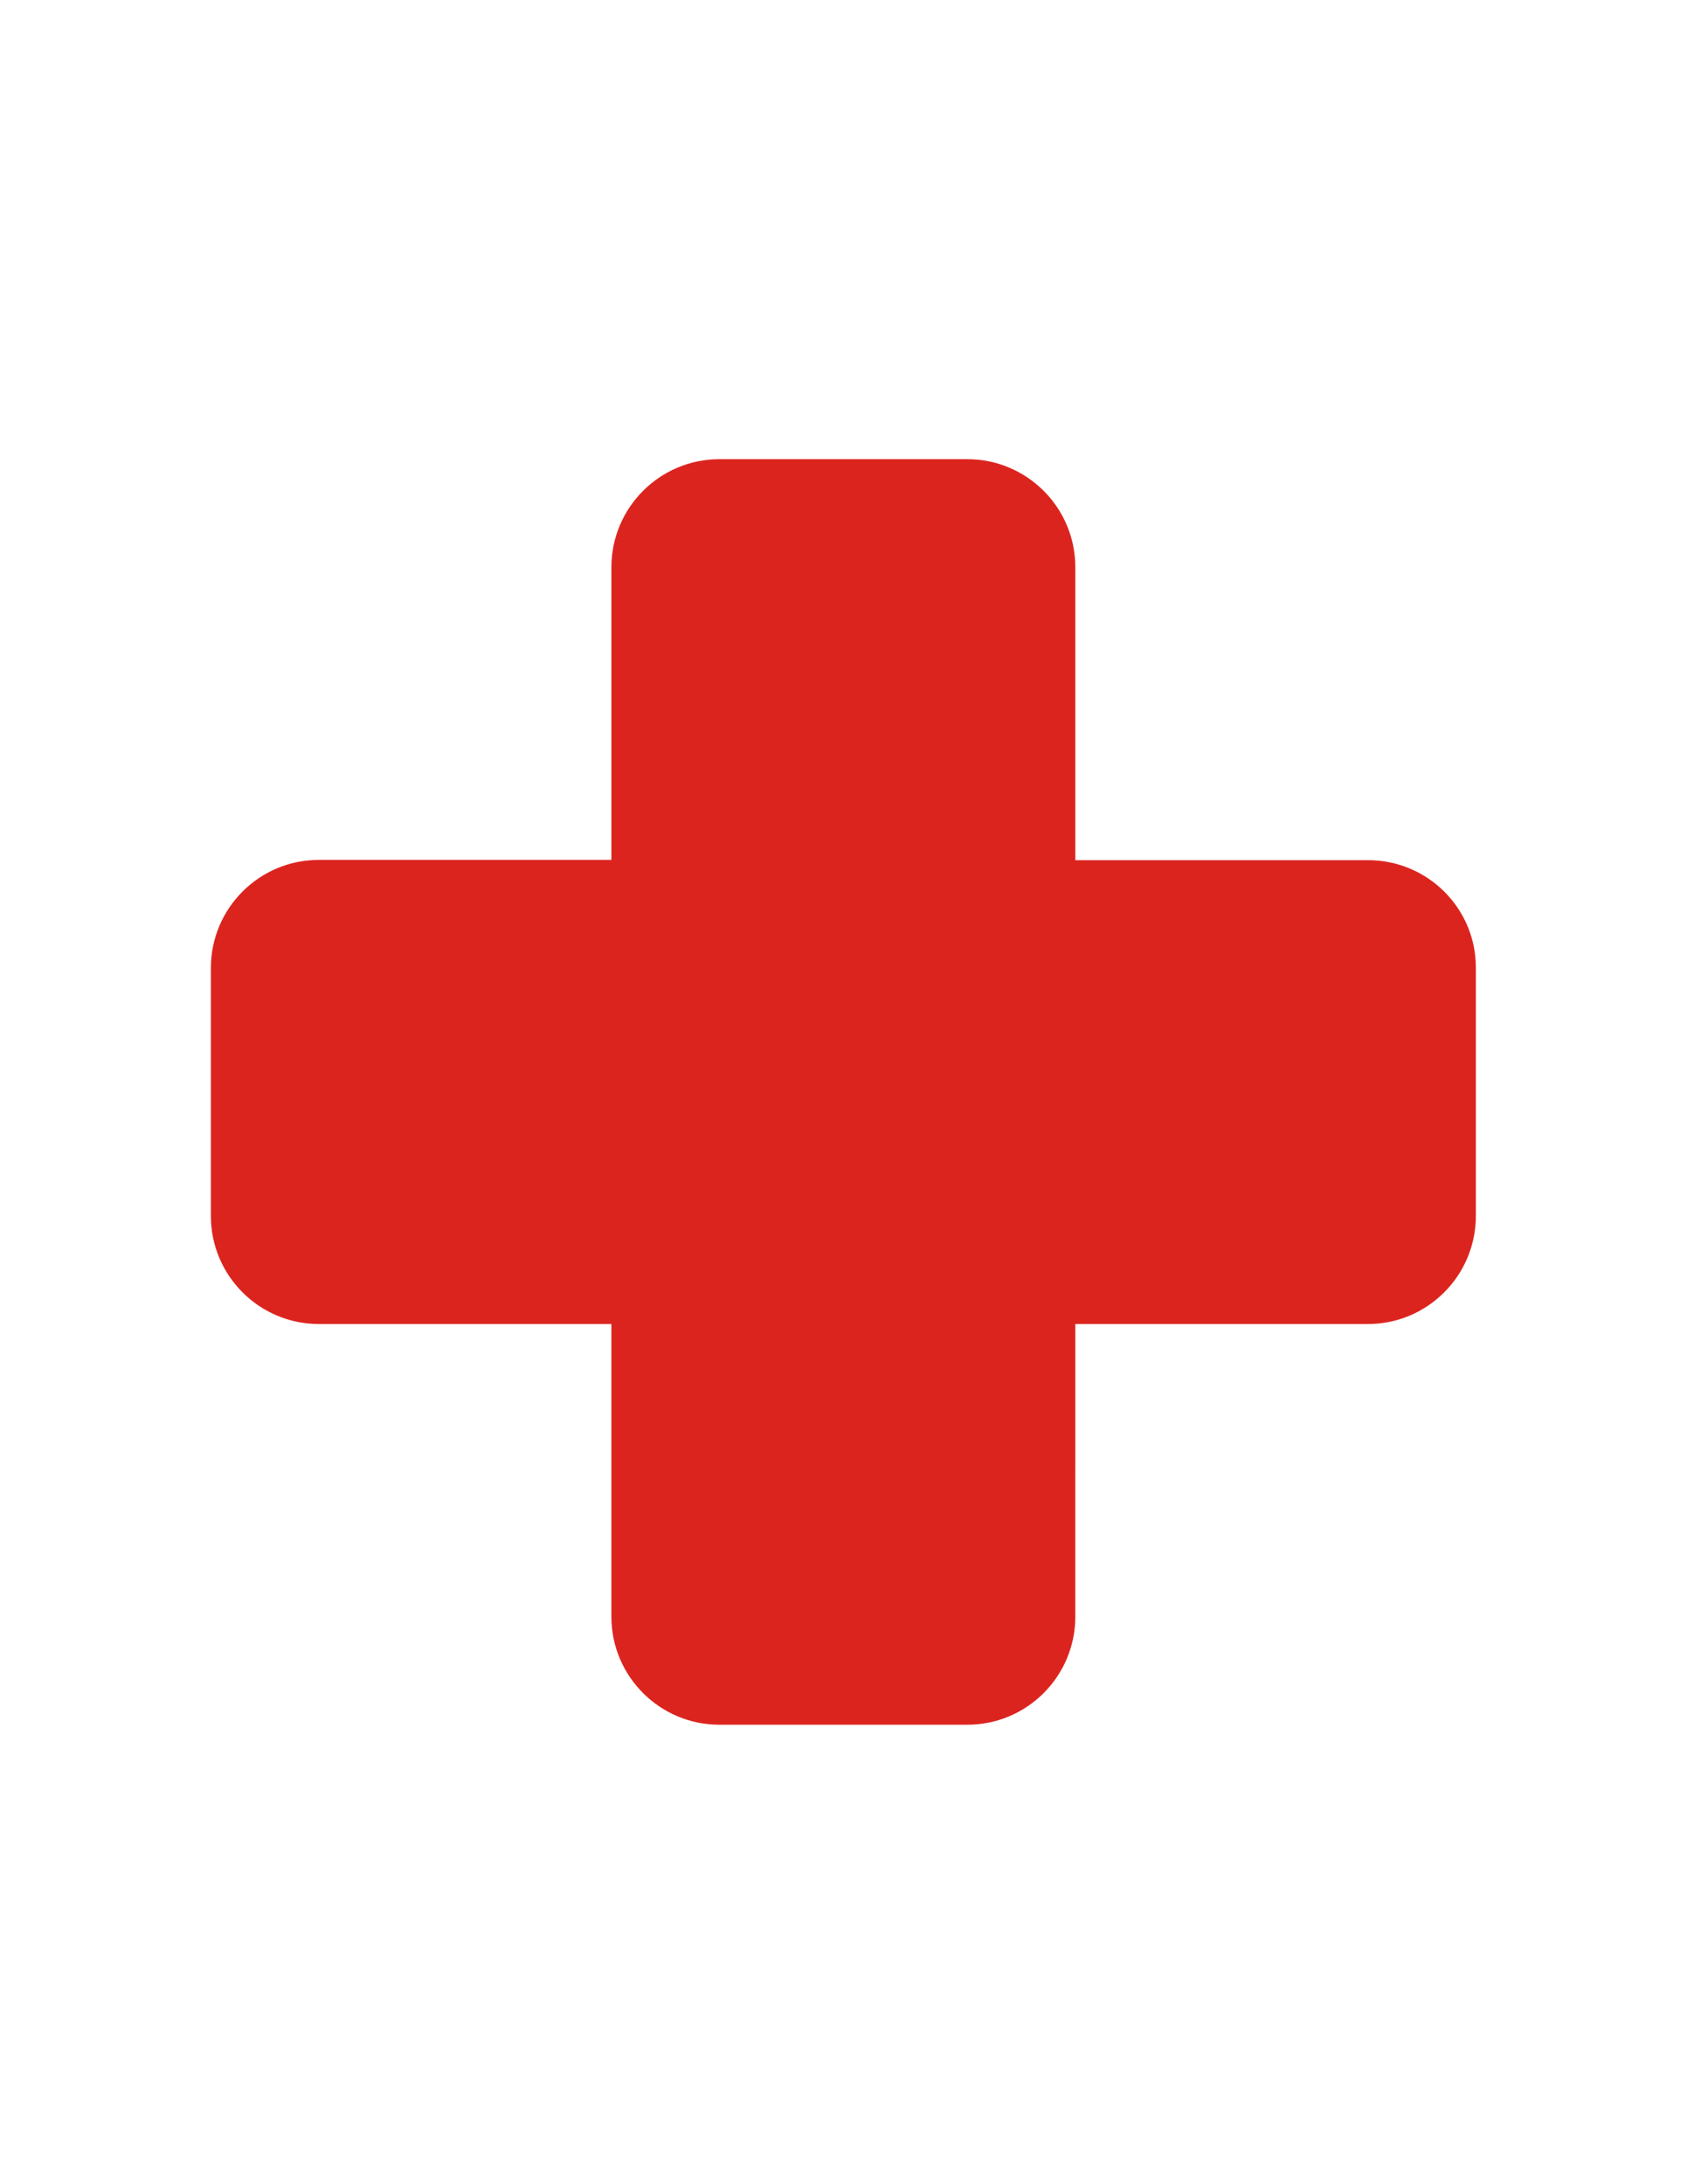 <?xml version="1.0" encoding="utf-8"?>
<!-- Generator: Adobe Illustrator 21.1.0, SVG Export Plug-In . SVG Version: 6.00 Build 0)  -->
<svg version="1.1" id="Layer_1" xmlns="http://www.w3.org/2000/svg" xmlns:xlink="http://www.w3.org/1999/xlink" x="0px" y="0px"
	 viewBox="0 0 612 792" style="fill: #dc241f; enable-background:new 0 0 612 792;" xml:space="preserve">
<path d="M496.3,311.9H390.1V205.7c0-21.7-17.6-39.2-39.2-39.2h-89.9c-21.7,0-39.2,17.6-39.2,39.2l0,0v106.1H115.7
	c-21.7,0-39.2,17.6-39.2,39.2v89.9c0,21.7,17.6,39.2,39.2,39.2h106.1v106.1c0,21.7,17.6,39.2,39.2,39.2h89.9
	c21.7,0,39.2-17.6,39.2-39.2V480.1h106.1c21.7,0,39.2-17.6,39.2-39.2v-89.9C535.5,329.4,517.9,311.9,496.3,311.9z"/>
</svg>
